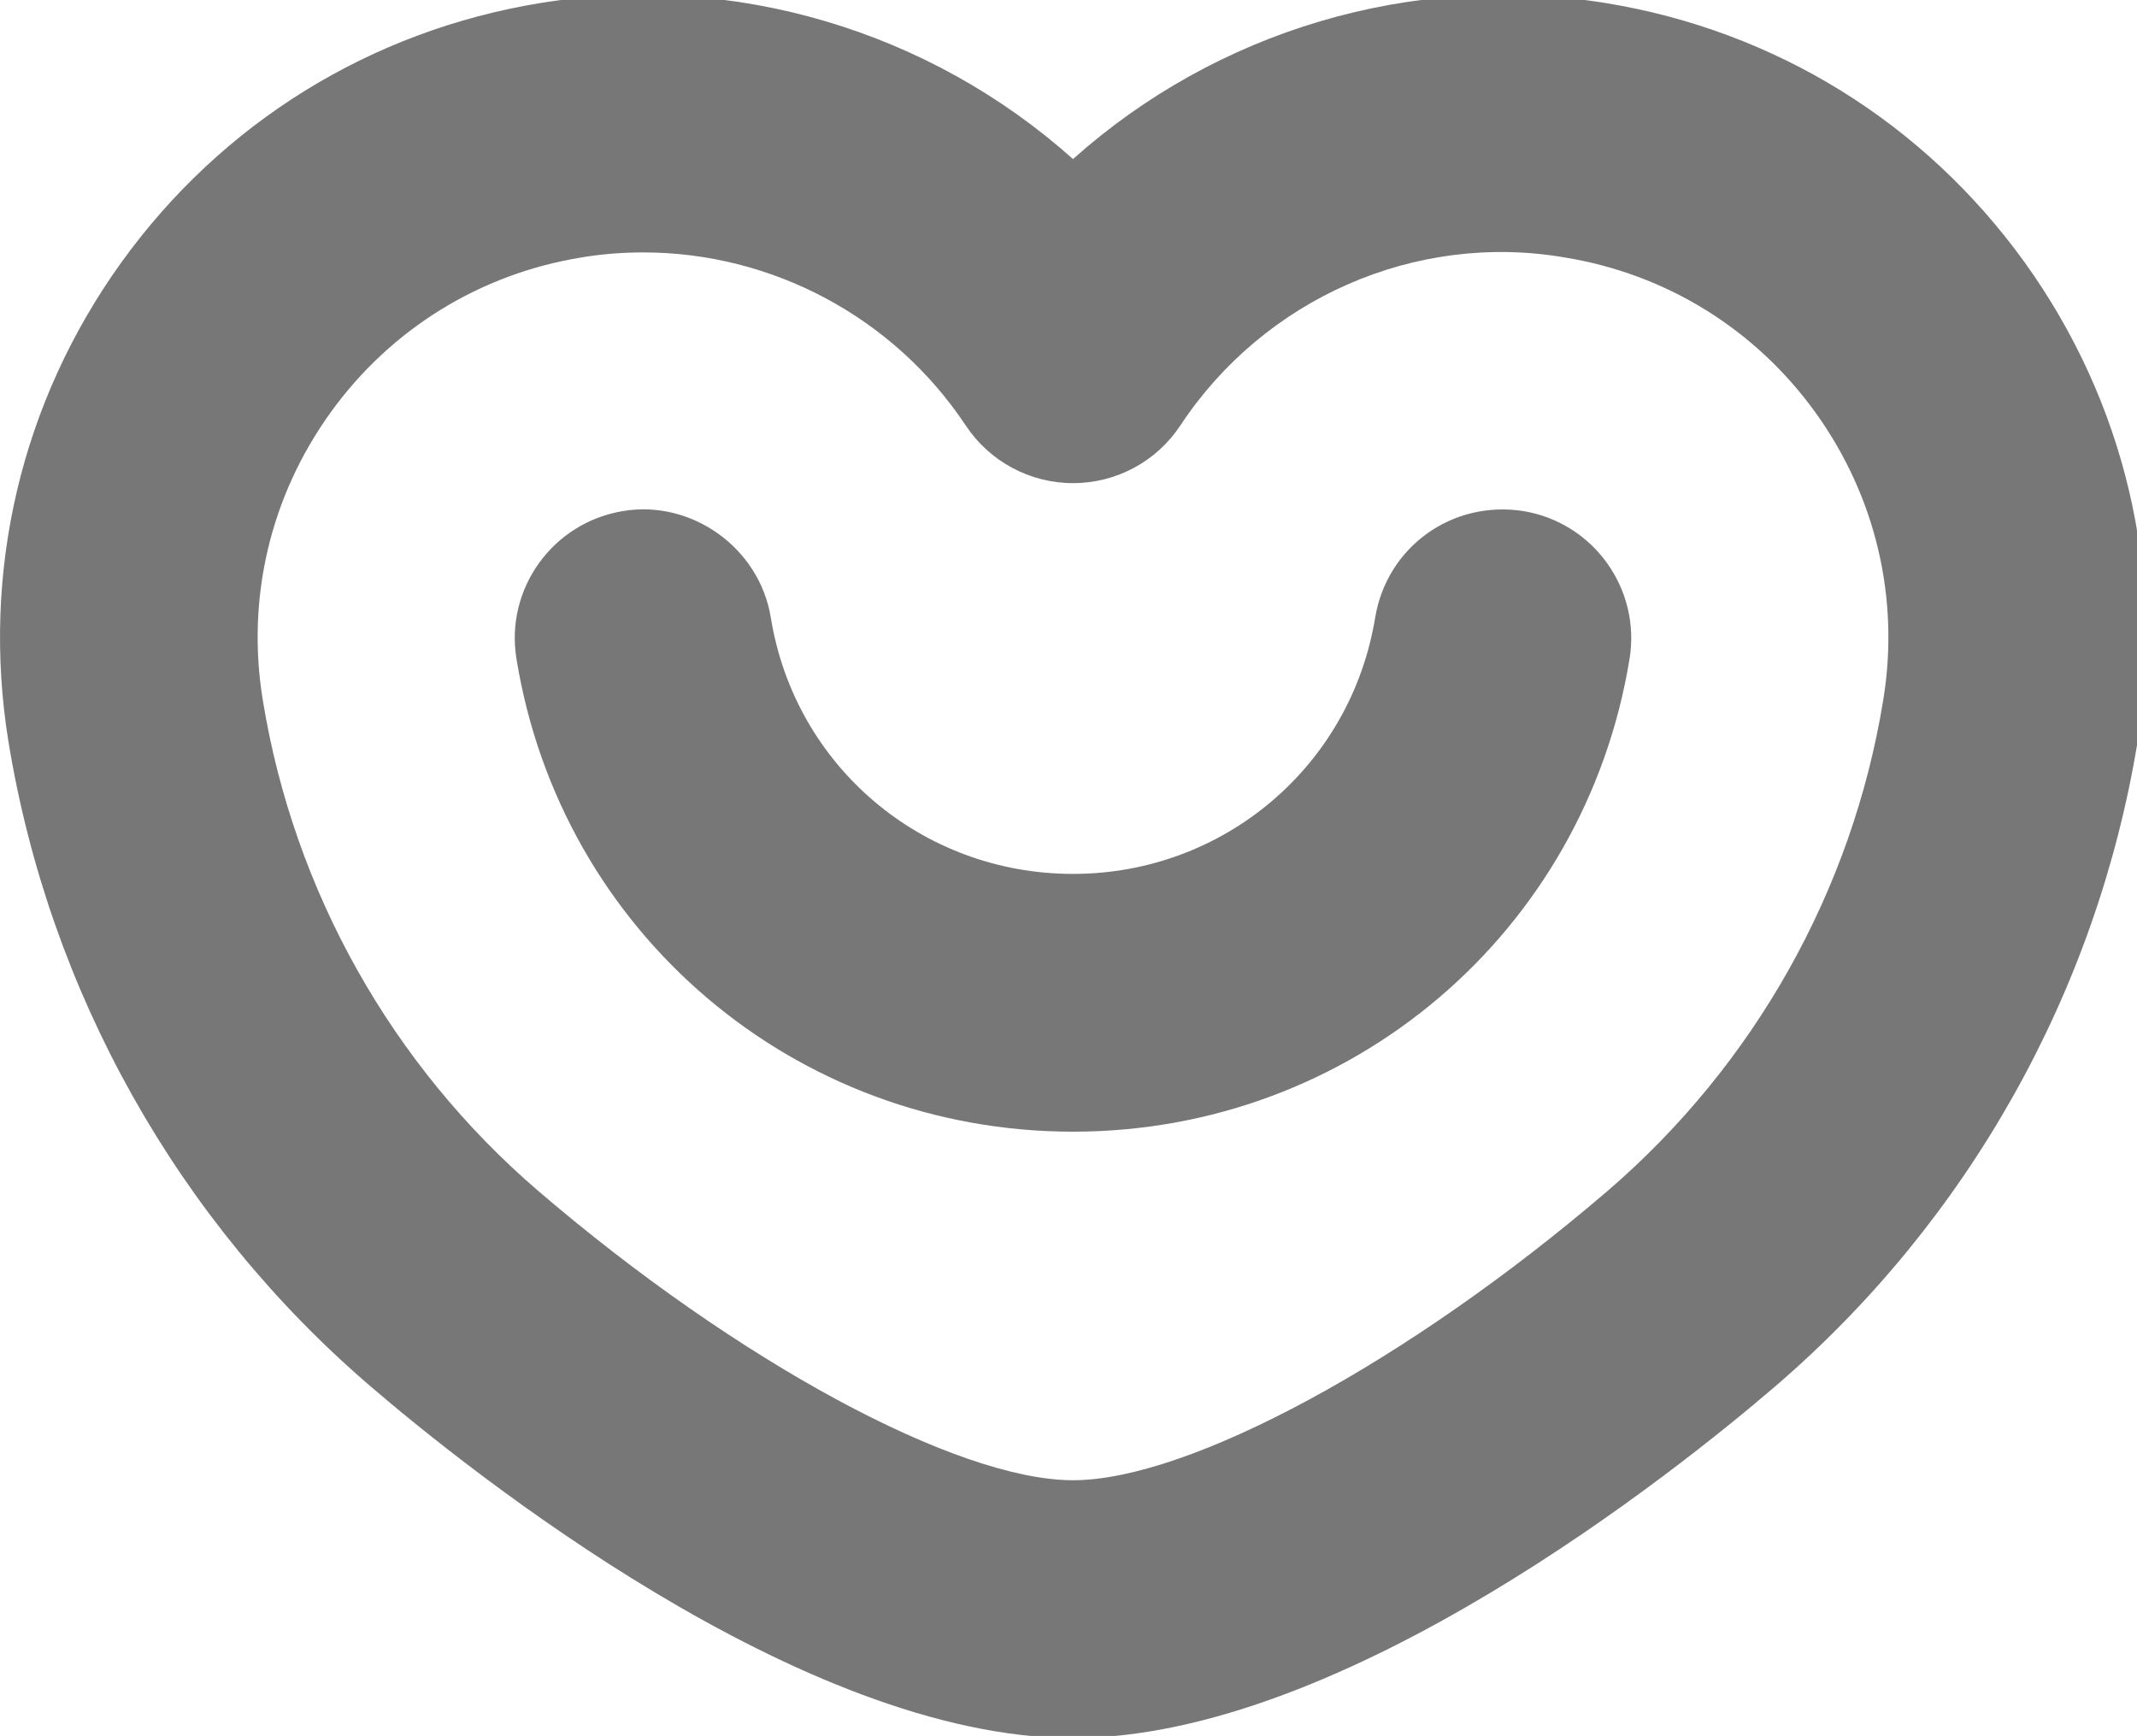<?xml version="1.0" encoding="UTF-8"?>
<!-- Created with Inkscape (http://www.inkscape.org/) -->
<svg width="40" height="32.495" version="1.1" viewBox="0 0 40 32.495" xmlns="http://www.w3.org/2000/svg">
 <g transform="matrix(1.333 0 0 -1.333 -0 192)">
  <g transform="matrix(.017 0 0 .017 0 119.63)" fill="#777">
   <path d="m886.3 500.83c229.39 0 422.64 164.27 459.68 390.45 9.49 57.996-29.88 112.76-87.85 122.22-59.04 9.12-112.55-29.887-122.22-87.855-20.02-122.75-125.09-211.88-249.61-211.88-124.72 0-229.75 88.957-249.61 211.7-9.493 58.144-65.848 97.521-122.05 88.031-57.961-9.46-97.508-64.055-88.047-122.02 36.699-226.38 230.12-390.64 459.71-390.64"/>
   <path d="m272.89 1094.7c49.738 69.09 123.48 114.72 207.59 128.33 16.988 2.84 34 4.11 50.98 4.11 105.57 0 206.49-52.98 266.26-142.98 19.687-29.72 52.98-47.6 88.582-47.6 35.801 0 69.066 17.88 88.758 47.78 69.065 104.49 193.78 159.78 317.08 138.69 84.1-13.61 157.82-59.24 207.56-128.33 49.74-69.23 69.63-153.51 55.82-237.44-25.57-157.28-106.64-301.33-227.78-405.46-164.07-140.68-345.52-238.89-441.43-238.89-95.906 0-277.52 98.207-441.62 238.89-121.14 103.95-202.01 248.01-227.61 405.46-13.774 83.938 6.086 168.22 55.828 237.44zm33.289-804.33c79.457-68.16 355.92-290.4 580.12-290.4 224.04 0 500.5 222.24 579.92 290.4 159.26 136.72 265.56 325.86 299.39 532.52 22.73 140.12-10.4 280.76-93.23 396-83.04 115.25-205.79 191.31-345.89 214.21-160.69 26.1-322.09-23.27-440.19-128.84-118.1 105.57-279.86 154.94-440.19 128.84-140.09-22.9-262.88-98.96-345.88-214.21-82.84-115.24-115.96-255.87-93.231-396 33.828-206.83 139.93-395.97 299.18-532.52"/>
  </g>
 </g>
</svg>
